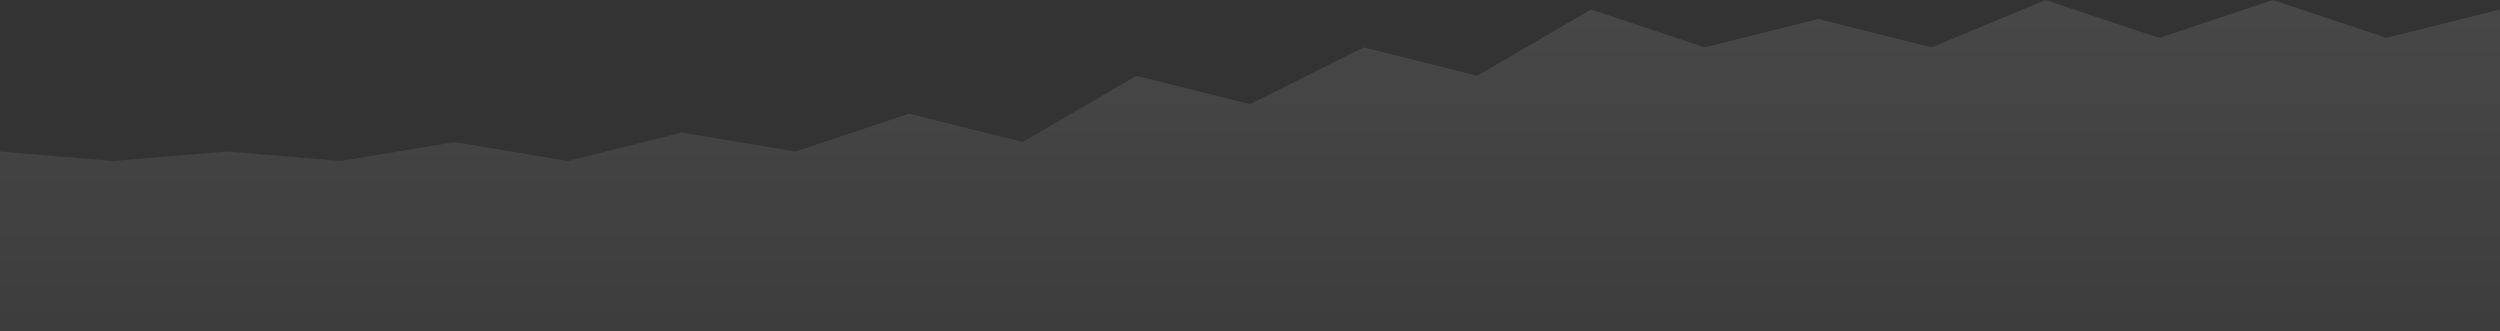 <?xml version="1.0" encoding="UTF-8"?>
<svg width="2640px" height="350px" viewBox="0 0 2640 350" version="1.1" xmlns="http://www.w3.org/2000/svg" xmlns:xlink="http://www.w3.org/1999/xlink">
    <rect x="0" y="0" width="2640" height="350" fill="#333333" stroke="none"/>
    <!-- Generator: Sketch 46.1 (44463) - http://www.bohemiancoding.com/sketch -->
    <title>chart-bg-3</title>
    <desc>Created with Sketch.</desc>
    <defs>
        <linearGradient x1="50%" y1="100%" x2="50%" y2="0%" id="linearGradient-1">
            <stop stop-color="#FFFFFF" stop-opacity="0.05" offset="0%"></stop>
            <stop stop-color="#FFFFFF" stop-opacity="0.1" offset="100%"></stop>
        </linearGradient>
    </defs>
    <g id="Page-1" stroke="none" stroke-width="1" fill="none" fill-rule="evenodd">
        <g id="Artboard-2" fill="url(#linearGradient-1)">
            <g id="Group">
                <path d="M601.009,169.748 L718.991,140.252 L718.991,140.252 C719.657,140.086 720.349,140.058 721.026,140.171 L838.775,159.796 L838.775,159.796 C839.579,159.93 840.404,159.865 841.178,159.607 L958.619,120.46 L958.619,120.46 C959.521,120.16 960.49,120.123 961.413,120.353 L1078.026,149.506 L1078.026,149.506 C1079.292,149.823 1080.631,149.632 1081.758,148.975 L1198.242,81.025 L1198.242,81.025 C1199.369,80.368 1200.708,80.177 1201.974,80.494 L1318.206,109.551 L1318.206,109.551 C1319.364,109.841 1320.587,109.707 1321.654,109.173 L1438.346,50.827 L1438.346,50.827 C1439.413,50.293 1440.636,50.159 1441.794,50.449 L1558.026,79.506 L1558.026,79.506 C1559.292,79.823 1560.631,79.632 1561.758,78.975 L1678.046,11.14 L1678.046,11.14 C1679.288,10.415 1680.782,10.261 1682.146,10.715 L1798.619,49.54 L1798.619,49.54 C1799.521,49.84 1800.49,49.877 1801.413,49.647 L1918.787,20.303 L1918.787,20.303 C1919.584,20.104 1920.416,20.104 1921.213,20.303 L2038.393,49.598 L2038.393,49.598 C2039.437,49.859 2040.536,49.777 2041.529,49.363 L2158.272,0.72 L2158.272,0.72 C2159.386,0.256 2160.631,0.21 2161.776,0.592 L2278.419,39.473 L2278.419,39.473 C2279.445,39.815 2280.555,39.815 2281.581,39.473 L2398.419,0.527 L2398.419,0.527 C2399.445,0.185 2400.555,0.185 2401.581,0.527 L2518.619,39.54 L2518.619,39.54 C2519.521,39.84 2520.49,39.877 2521.413,39.647 L2640,10 L2640,350 L0,350 L0,160 L119.585,169.965 L119.585,169.965 C119.861,169.988 120.139,169.988 120.415,169.965 L239.585,160.035 L239.585,160.035 C239.861,160.012 240.139,160.012 240.415,160.035 L359.378,169.948 L359.378,169.948 C359.791,169.983 360.207,169.966 360.615,169.897 L479.178,150.137 L479.178,150.137 C479.722,150.046 480.278,150.046 480.822,150.137 L598.974,169.829 L598.974,169.829 C599.651,169.942 600.343,169.914 601.009,169.748 Z" id="chart-bg-3"></path>
            </g>
        </g>
    </g>
</svg>